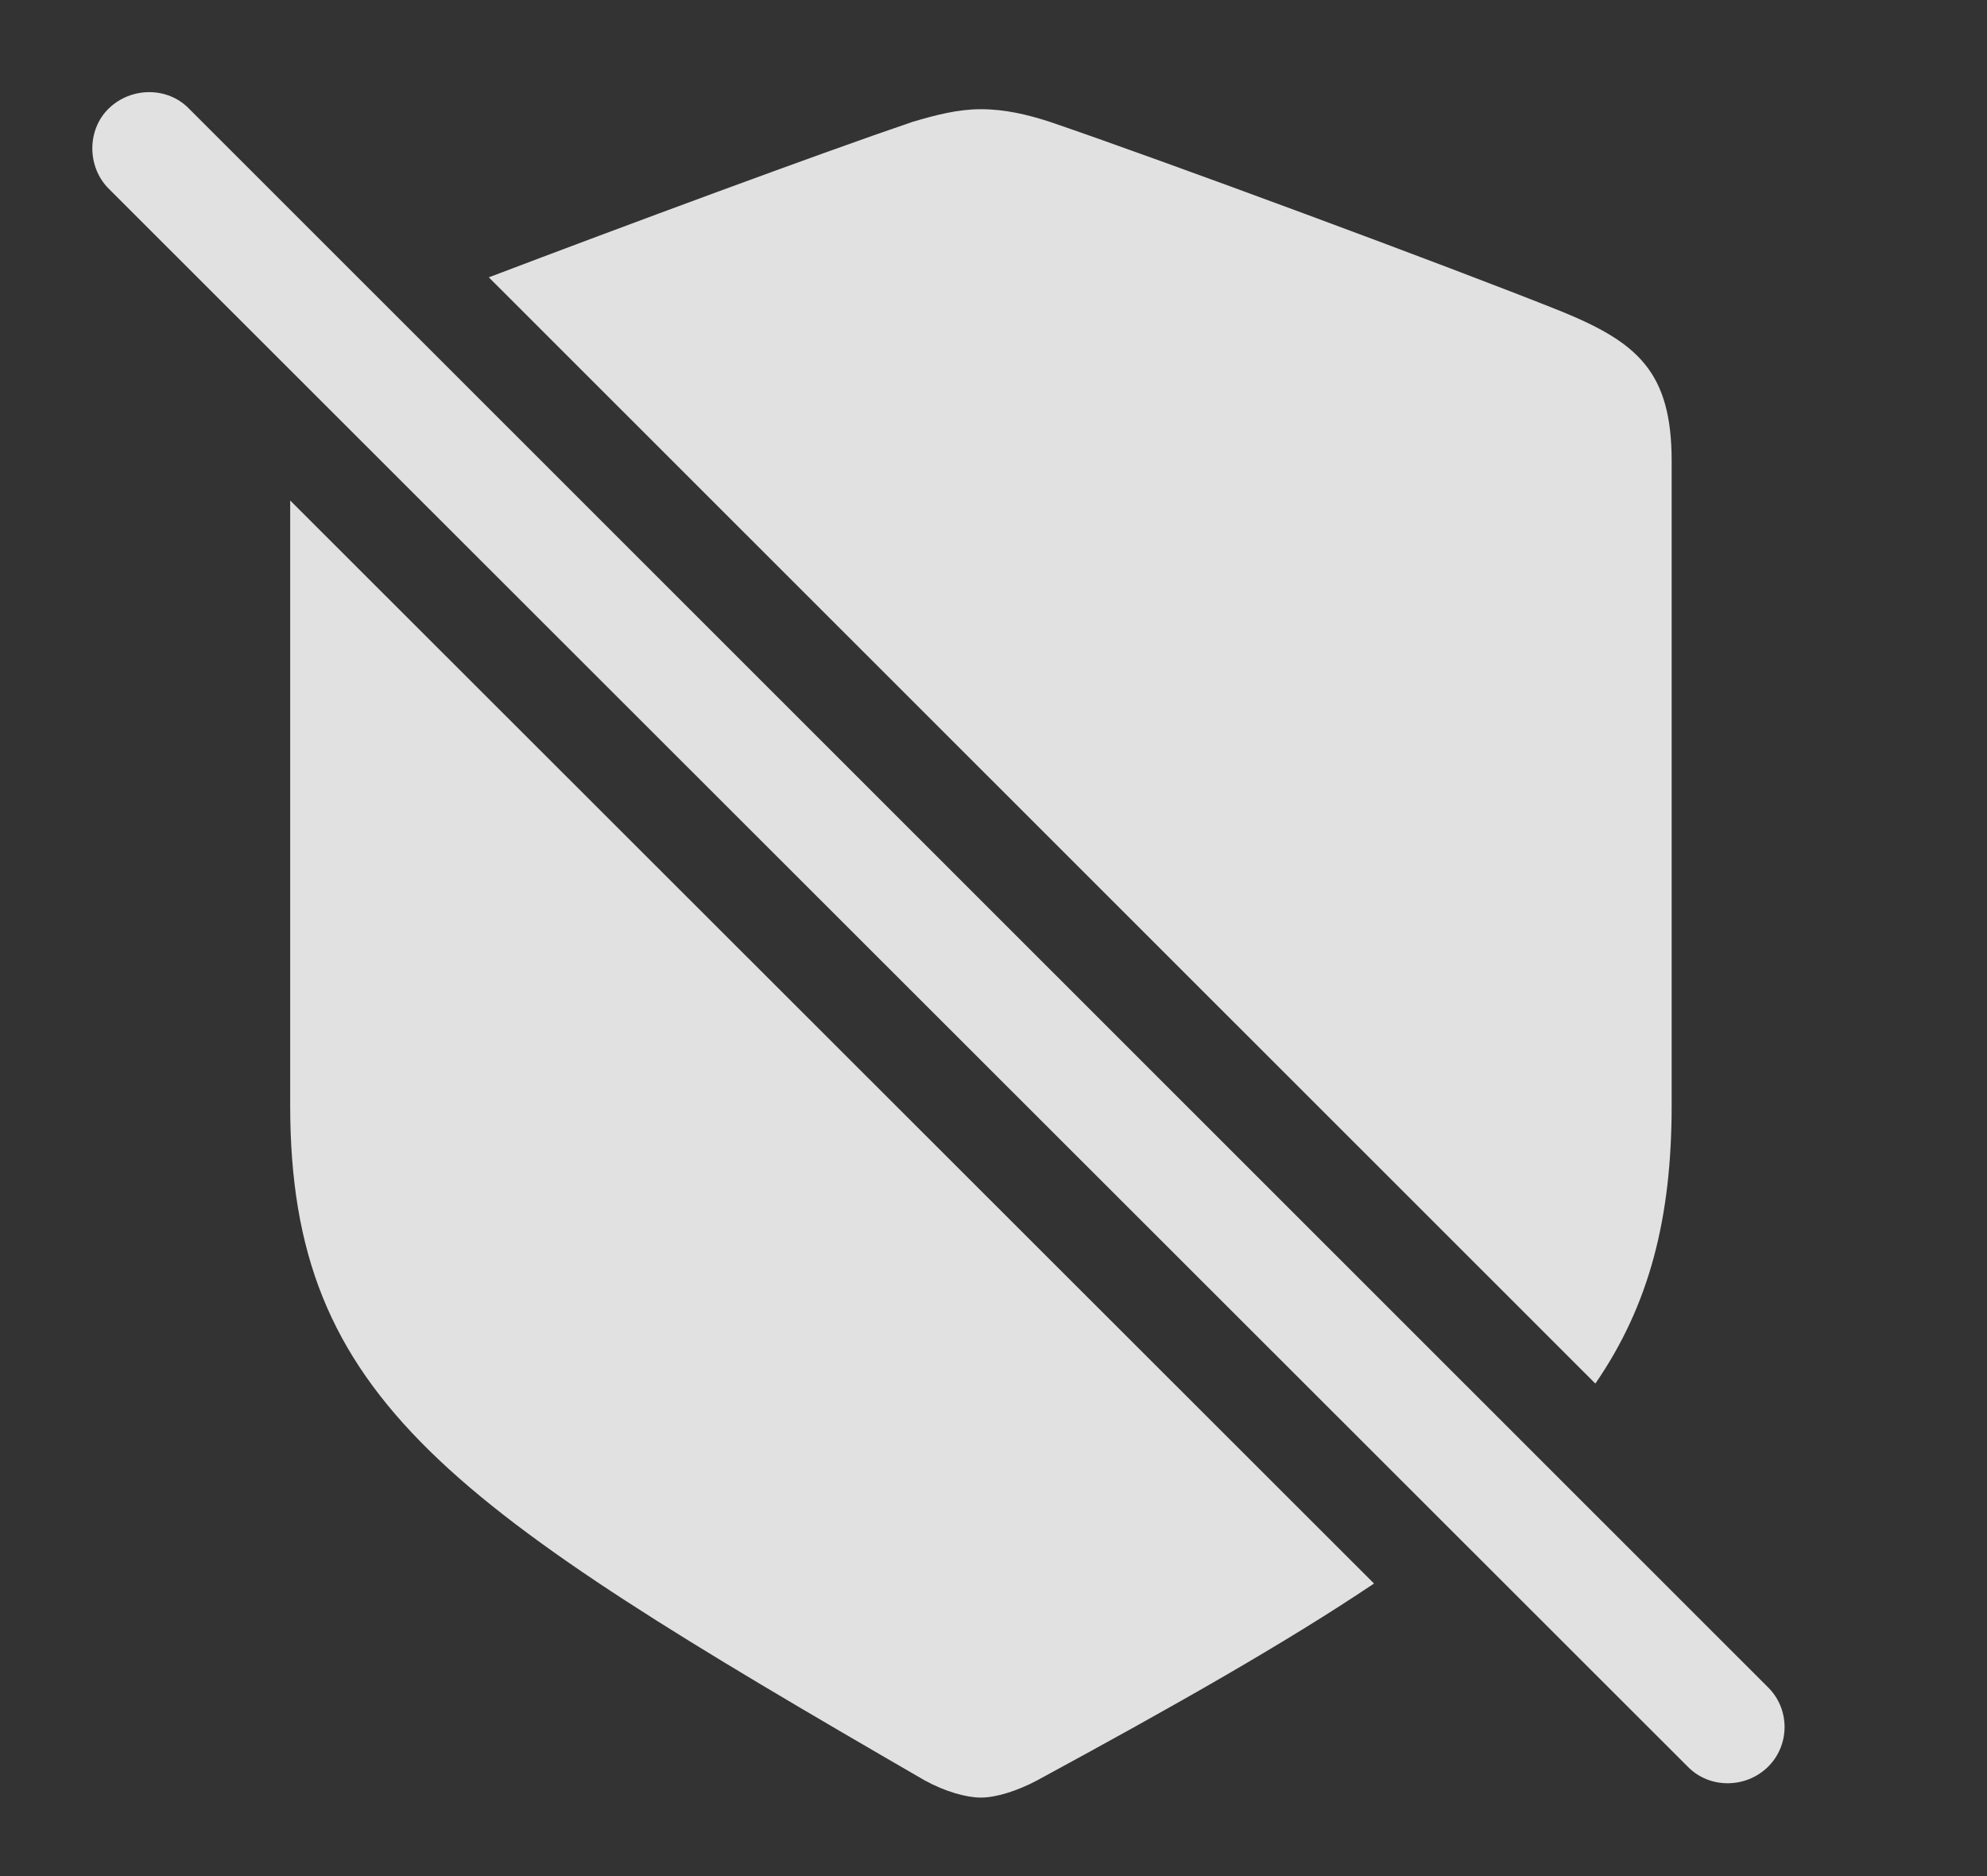 <?xml version="1.0" encoding="UTF-8"?>
<!--Generator: Apple Native CoreSVG 341-->
<!DOCTYPE svg
PUBLIC "-//W3C//DTD SVG 1.1//EN"
       "http://www.w3.org/Graphics/SVG/1.1/DTD/svg11.dtd">
<svg version="1.1" xmlns="http://www.w3.org/2000/svg" xmlns:xlink="http://www.w3.org/1999/xlink" viewBox="0 0 29.3 27.664">
 <rect x="0" y="0" width="29.3" height="27.664" fill="#333333" stroke="none"/>
 <g>
  <rect height="27.664" opacity="0" width="29.3" x="0" y="0"/>
  <path d="M20.261 23.347C18.971 24.214 17.332 25.144 15.294 26.249C15.001 26.405 14.689 26.503 14.464 26.503C14.249 26.503 13.937 26.415 13.634 26.249C6.652 22.206 4.279 20.663 4.279 16.298L4.279 7.379ZM15.48 1.796C17.14 2.362 21.359 3.925 23.019 4.589C24.142 5.048 24.65 5.477 24.65 6.796L24.65 16.298C24.65 17.958 24.323 19.239 23.525 20.399L7.208 4.089C9.191 3.335 12.129 2.247 13.458 1.796C13.79 1.698 14.122 1.61 14.464 1.61C14.816 1.61 15.148 1.688 15.48 1.796Z" fill="white" fill-opacity="0.85"/>
  <path d="M24.894 26.054C25.216 26.376 25.744 26.366 26.066 26.054C26.398 25.731 26.398 25.194 26.066 24.872L2.785 1.6C2.472 1.278 1.935 1.278 1.603 1.6C1.281 1.913 1.281 2.46 1.603 2.782Z" fill="white" fill-opacity="0.85"/>
 </g>
</svg>
